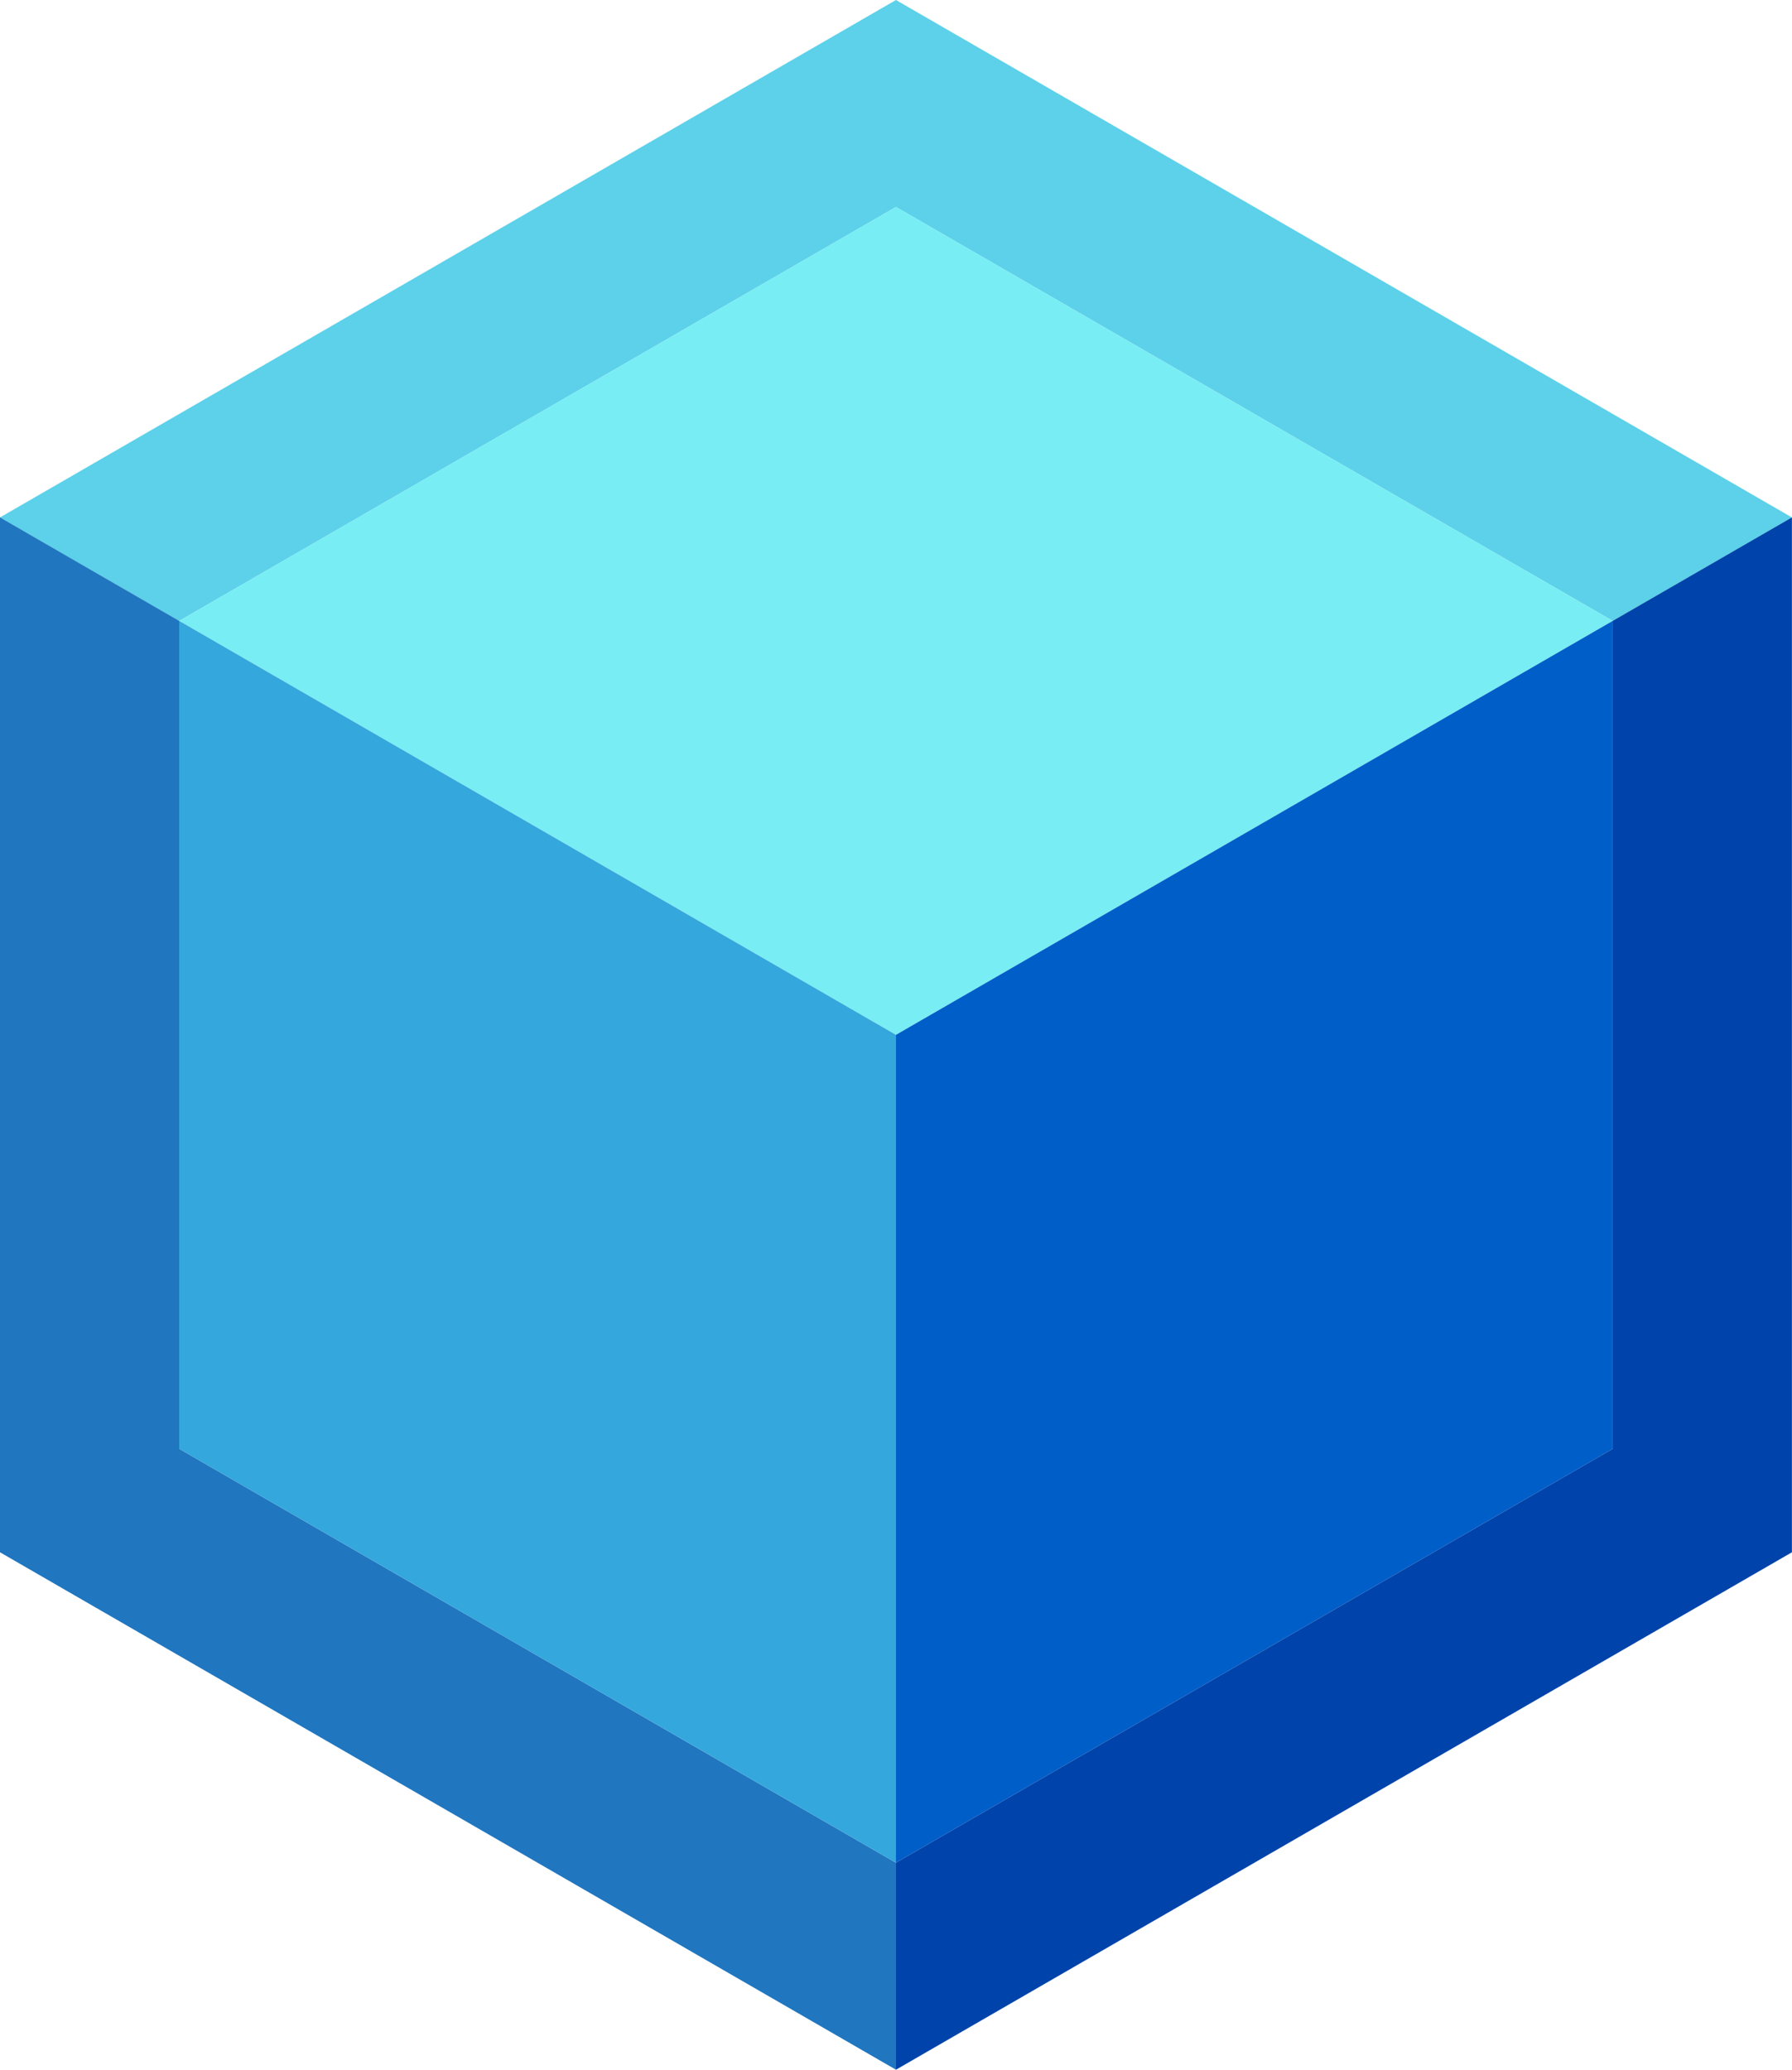 <svg width="194.86pt" height="225pt" viewBox="0 0 194.86 225" xmlns="http://www.w3.org/2000/svg" style="cursor: default;"><g transform="translate(-56.845 -44.525)"><path d="m154.27 44.525-97.428 56.25 19.486 11.25 77.942-45 77.942 45 19.486-11.25z" fill="#5cd1e9"/><path d="m154.27 157.02-77.942-45 77.942-45 77.942 45z" fill="#79edf4"/><path d="m56.845 213.27v-112.5l19.486 11.25v90l77.942 45v22.5z" fill="#2076bf"/><path d="m76.33 202.02v-90l77.942 45v90z" fill="#34a7dc"/><path d="m232.21 202.02v-90l-77.942 45v90z" fill="#005ec9"/><path d="m232.21 112.02v90l-77.942 45v22.5l97.428-56.25v-112.5z" fill="#0043aa"/></g></svg>